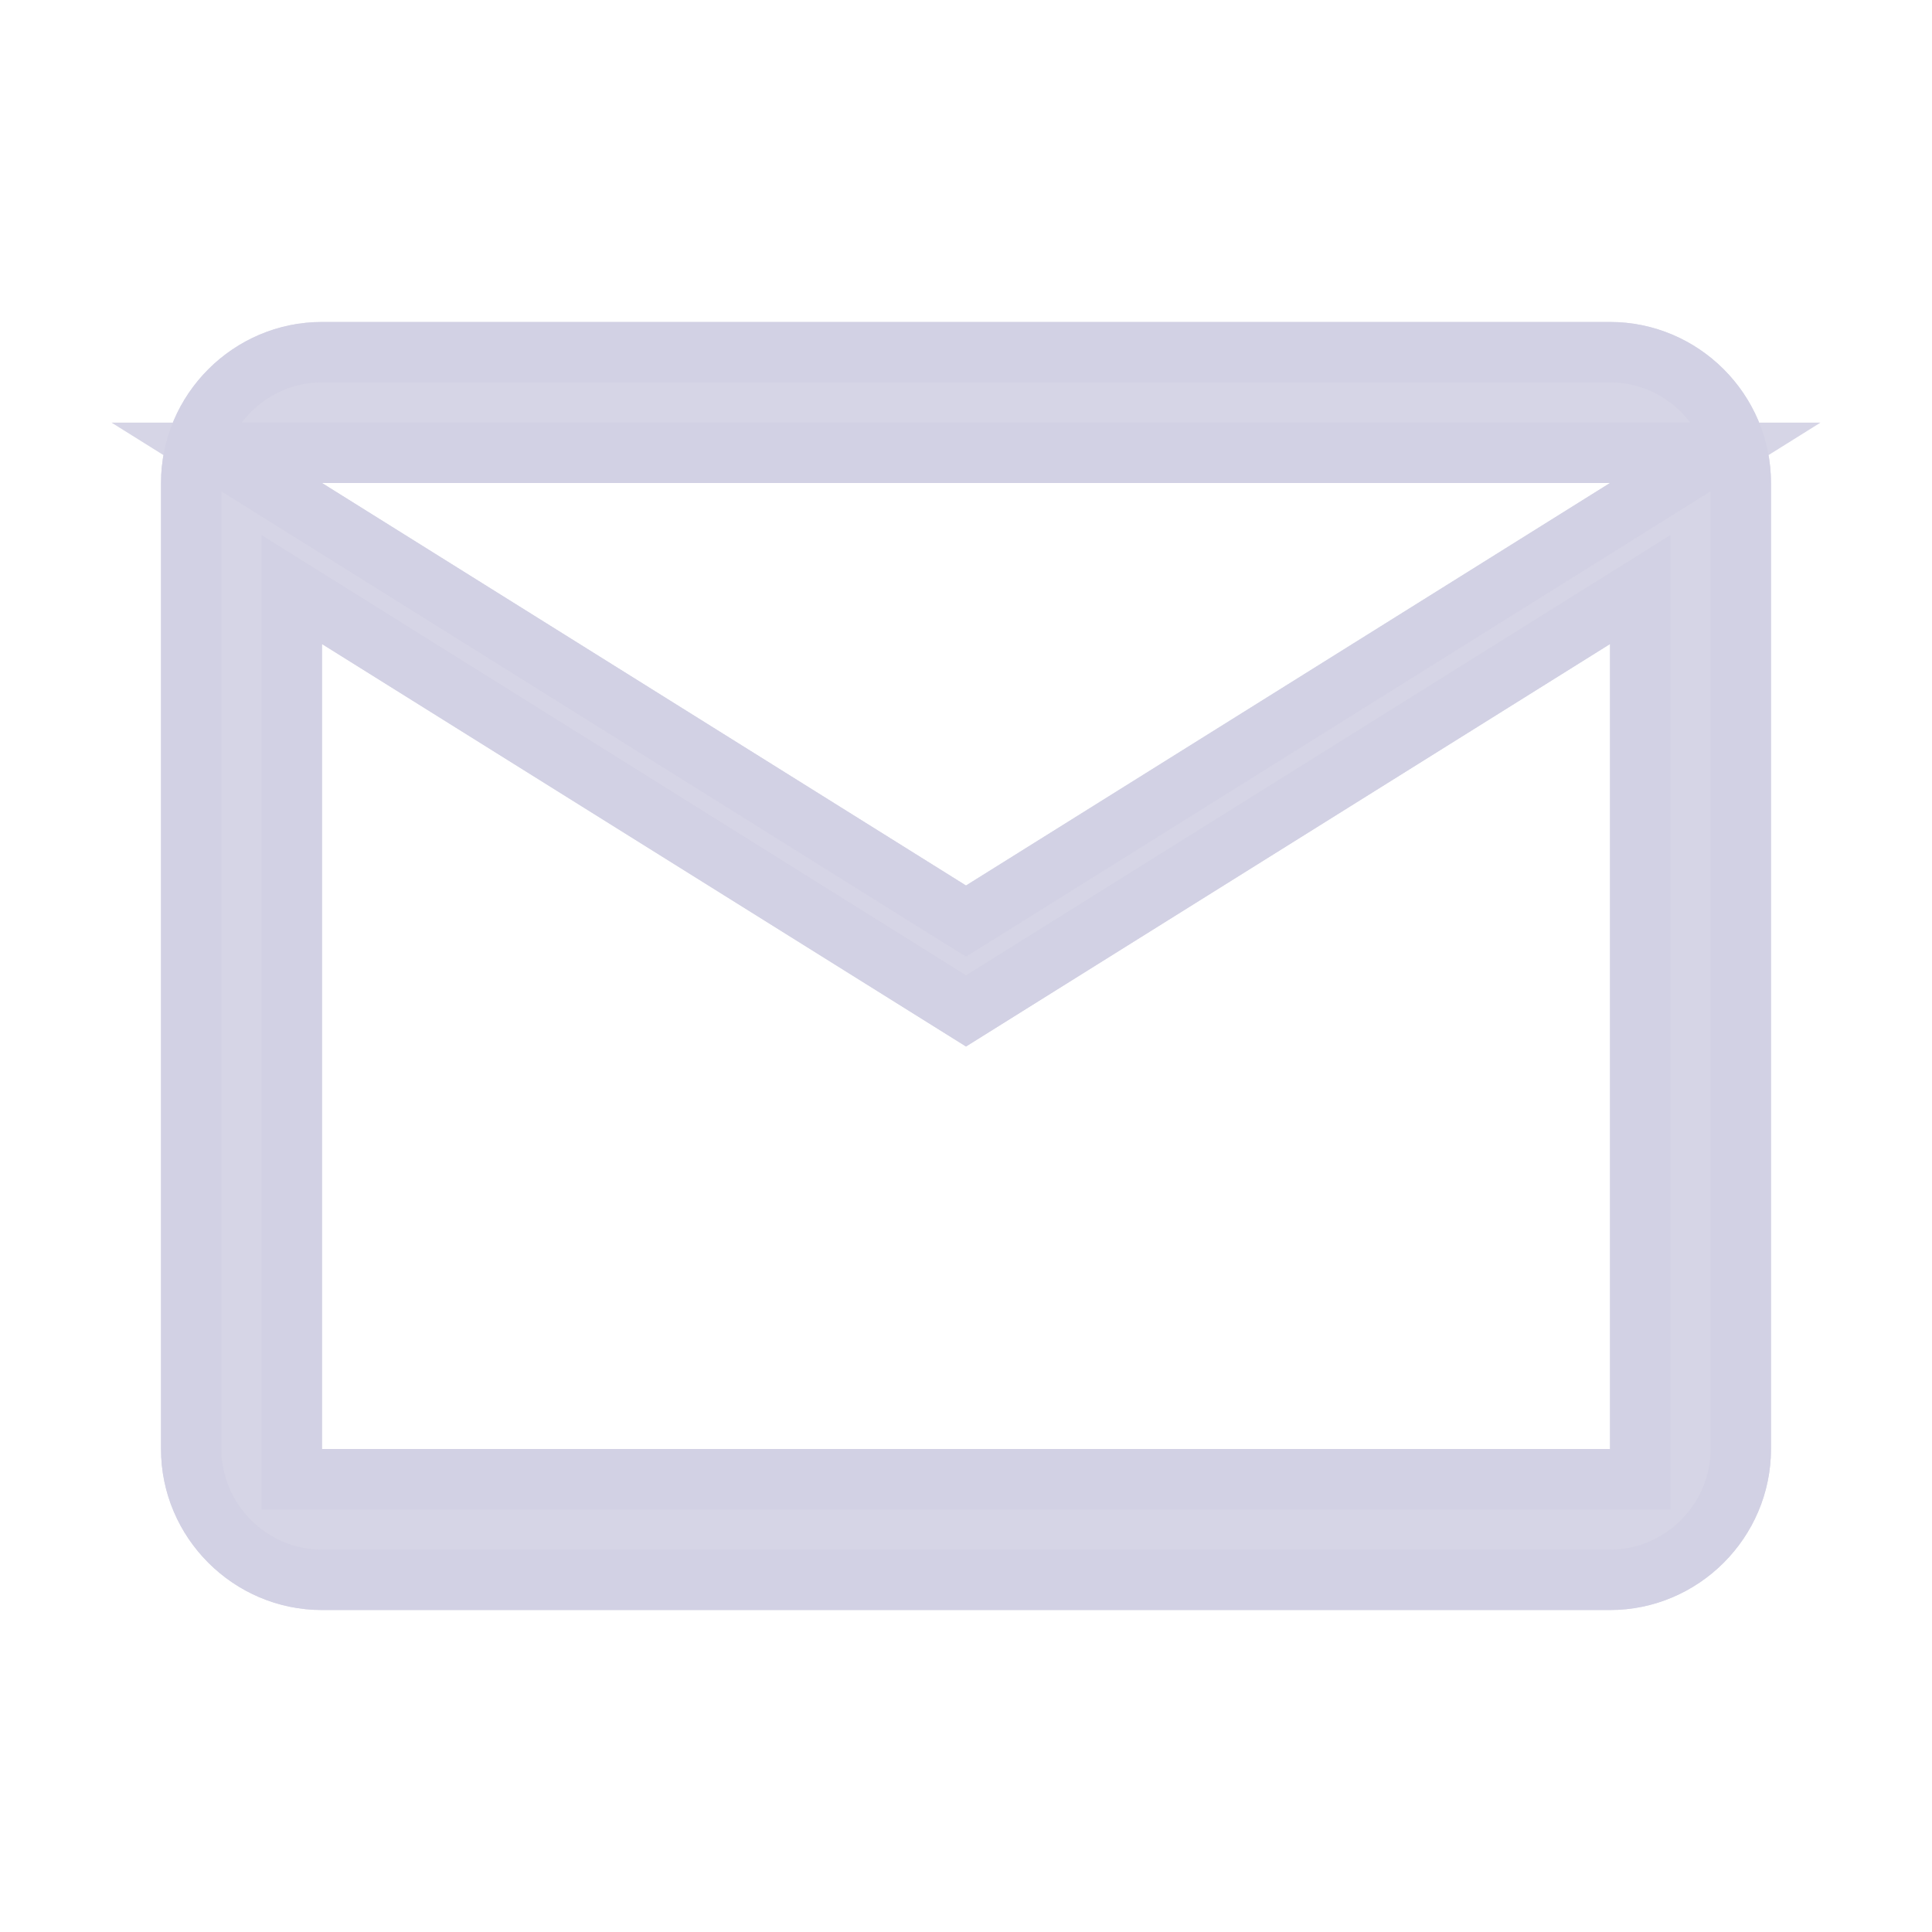 <svg width="32" height="32" viewBox="0 0 32 32" fill="none" xmlns="http://www.w3.org/2000/svg">
<path d="M29.333 8C29.333 6.533 28.133 5.333 26.667 5.333H5.333C3.867 5.333 2.667 6.533 2.667 8V24C2.667 25.467 3.867 26.667 5.333 26.667H26.667C28.133 26.667 29.333 25.467 29.333 24V8ZM26.667 8L16 14.667L5.333 8H26.667ZM26.667 24H5.333V10.667L16 17.333L26.667 10.667V24Z" fill="#D2D1E3" fill-opacity="0.9"/>
<path d="M26.932 8.424L28.41 7.5H26.667H5.333H3.59L5.068 8.424L15.735 15.091L16 15.256L16.265 15.091L26.932 8.424ZM26.667 24.5H27.167V24V10.667V9.765L26.402 10.243L16 16.744L5.598 10.243L4.833 9.765V10.667V24V24.5H5.333H26.667ZM26.667 5.833C27.857 5.833 28.833 6.809 28.833 8V24C28.833 25.191 27.857 26.167 26.667 26.167H5.333C4.143 26.167 3.167 25.191 3.167 24V8C3.167 6.809 4.143 5.833 5.333 5.833H26.667Z" stroke="#D2D1E3" stroke-opacity="0.9"/>
</svg>
